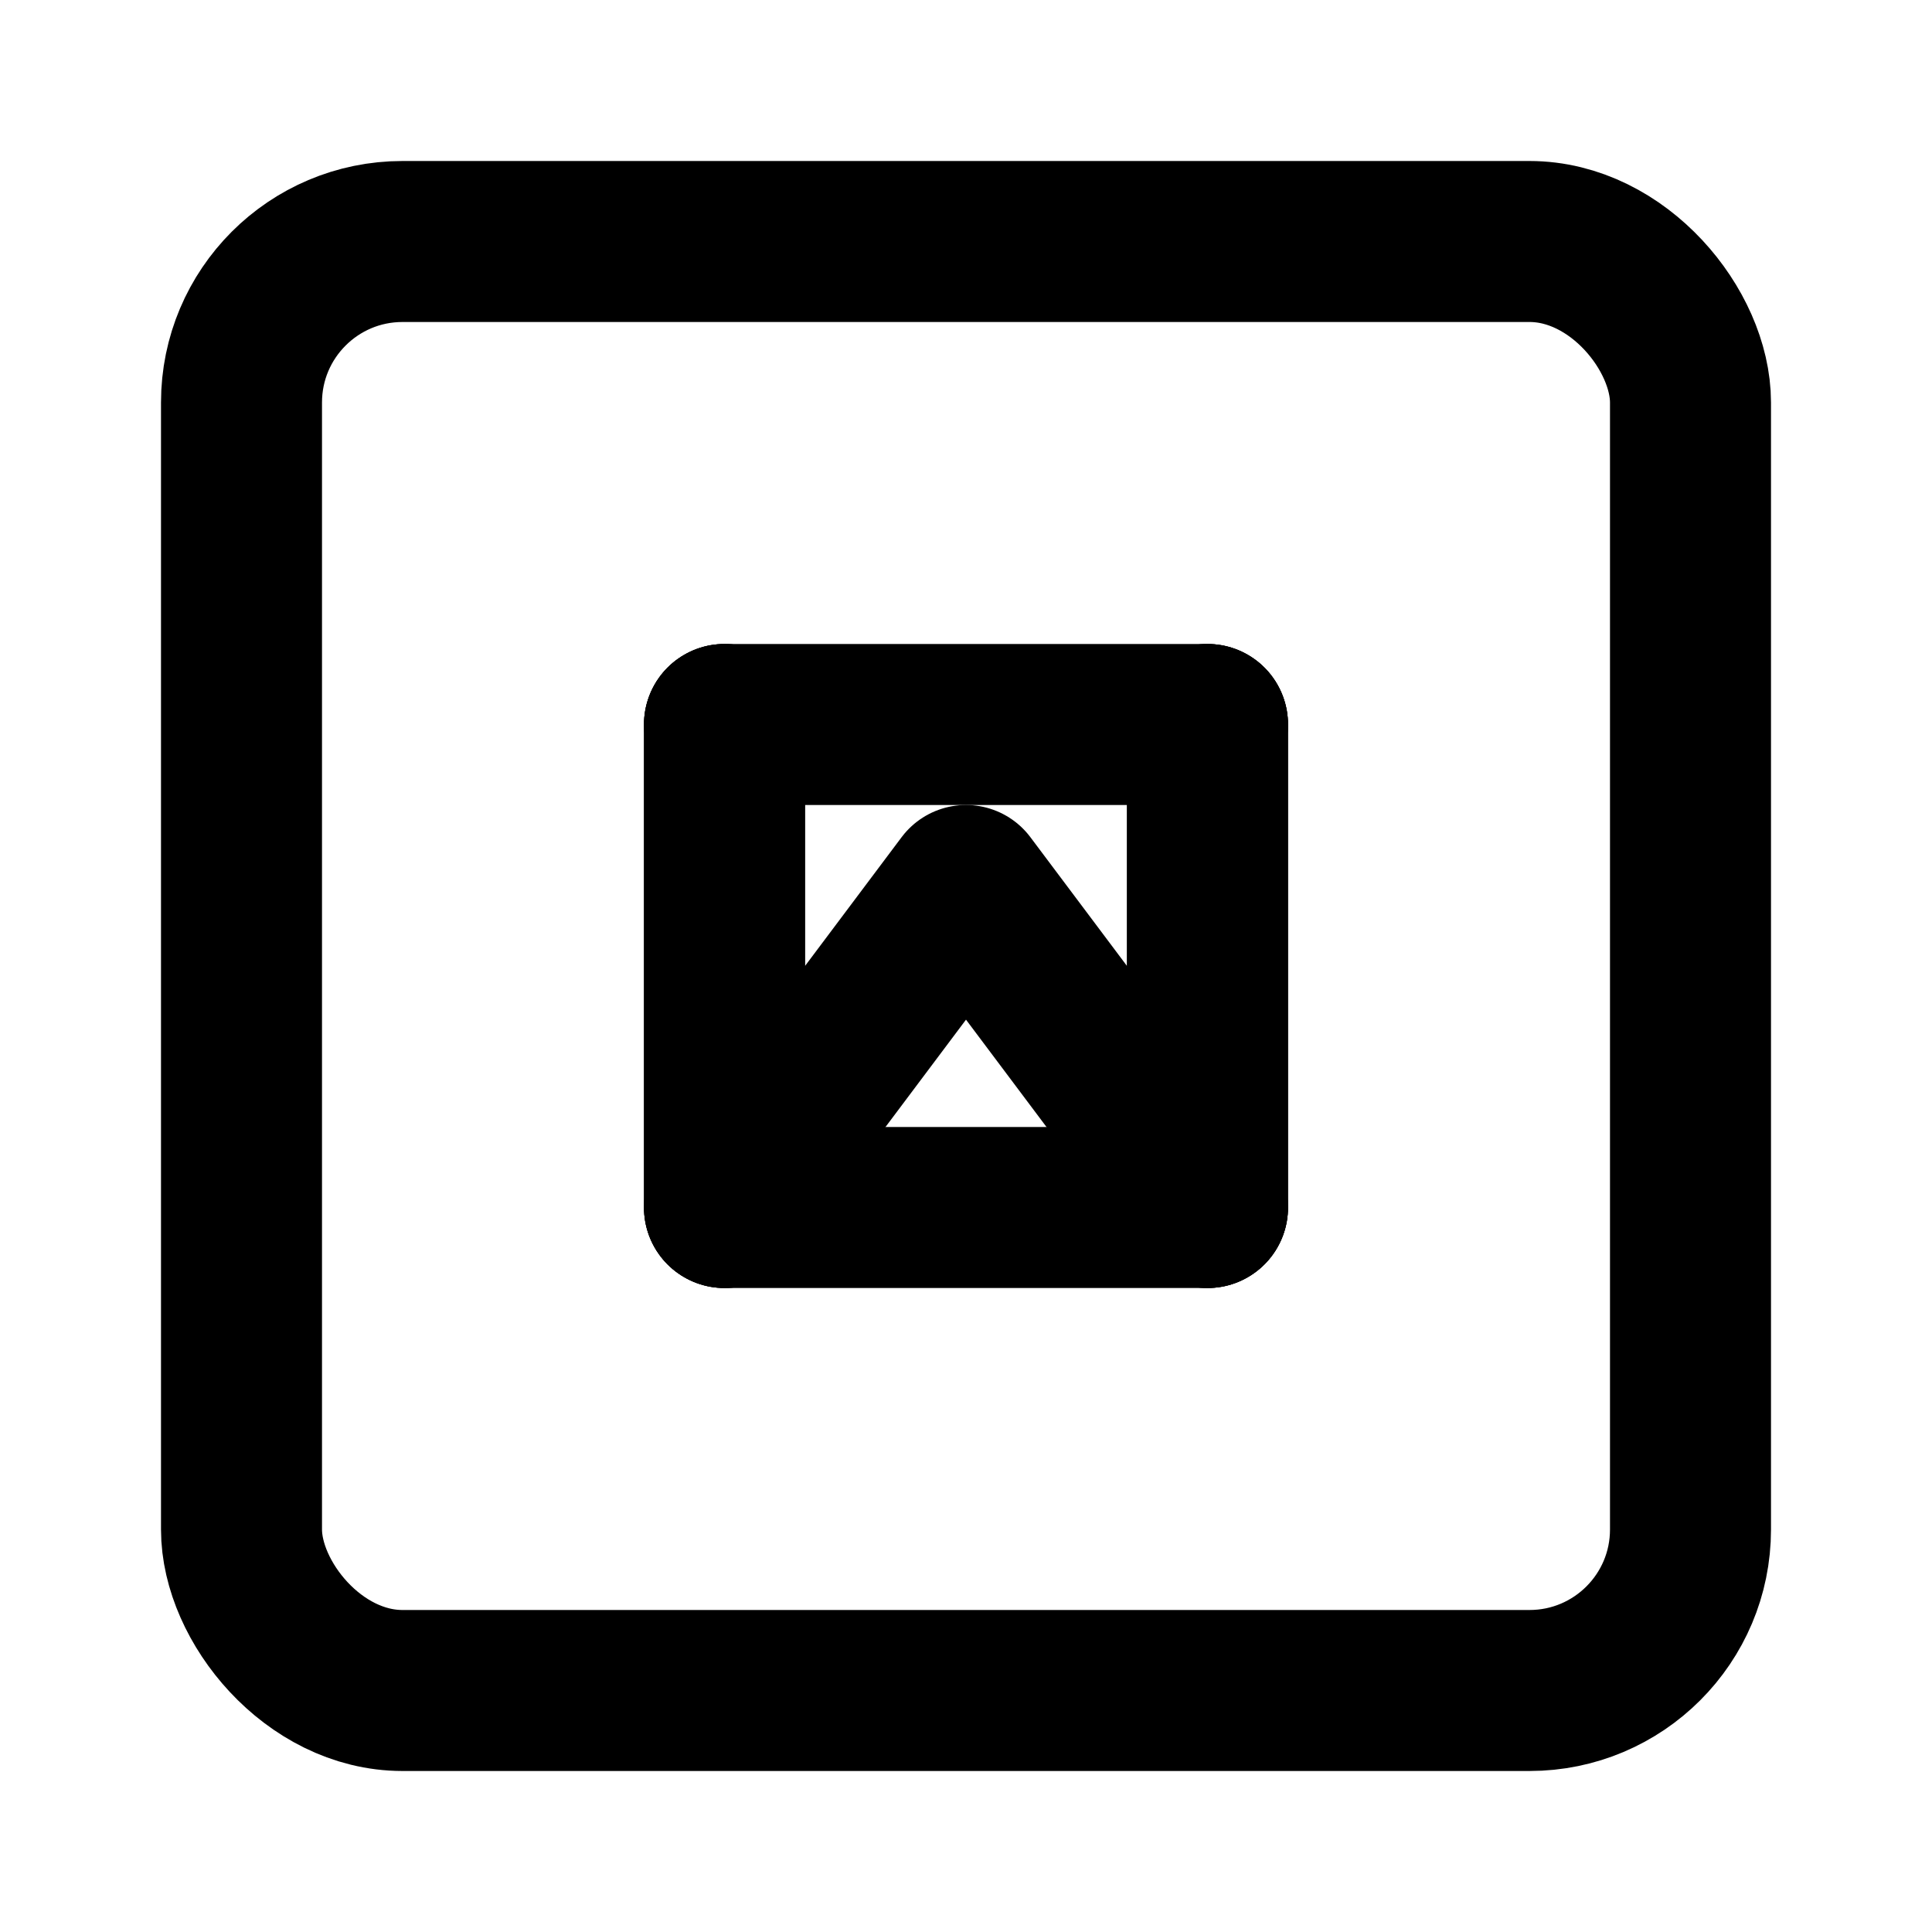 <svg xmlns="http://www.w3.org/2000/svg" viewBox="0 0 24 24" width="24" height="24" fill="none" stroke="currentColor" stroke-width="2" stroke-linecap="round" stroke-linejoin="round">
  <rect x="3" y="3" width="18" height="18" rx="2"></rect>
  <line x1="9" y1="9" x2="9" y2="15"></line>
  <line x1="15" y1="9" x2="15" y2="15"></line>
  <line x1="9" y1="15" x2="15" y2="15"></line>
  <line x1="9" y1="9" x2="15" y2="9"></line>
  <path d="M9 9v6l3 -4l3 4v-6"></path>
</svg> 